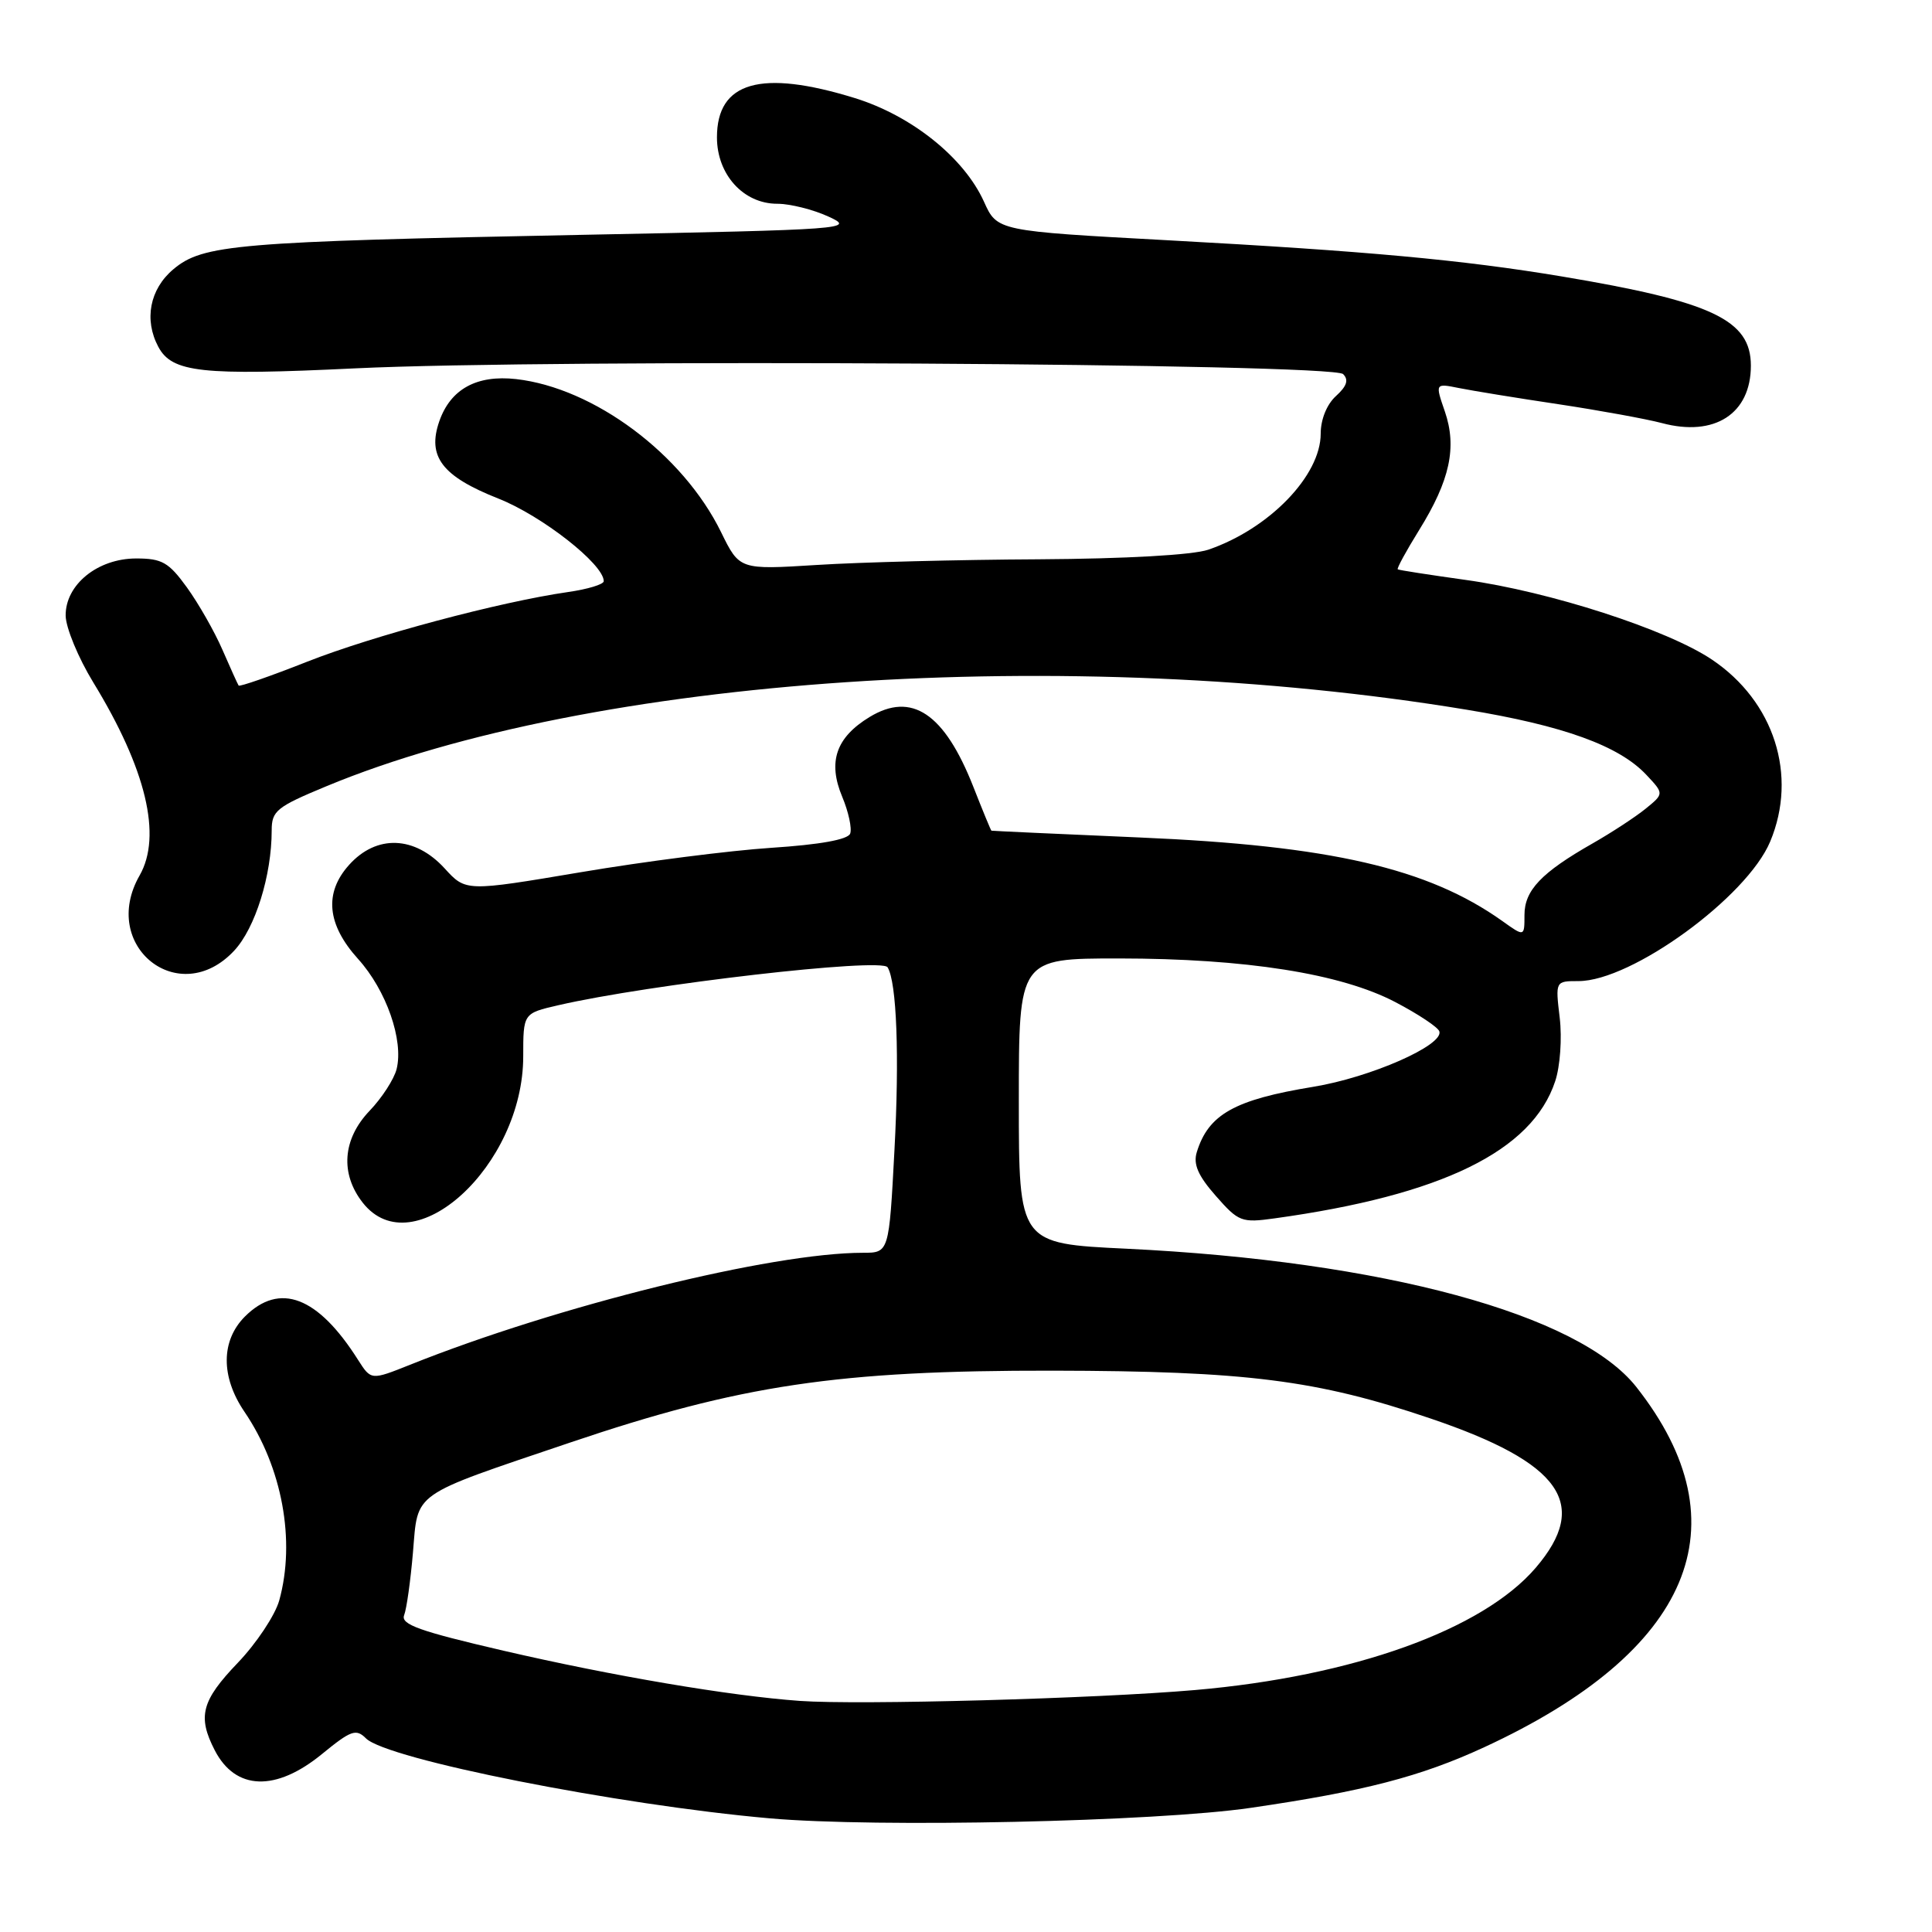 <?xml version="1.0" encoding="UTF-8" standalone="no"?>
<!DOCTYPE svg PUBLIC "-//W3C//DTD SVG 1.1//EN" "http://www.w3.org/Graphics/SVG/1.1/DTD/svg11.dtd" >
<svg xmlns="http://www.w3.org/2000/svg" xmlns:xlink="http://www.w3.org/1999/xlink" version="1.1" viewBox="0 0 256 256">
 <g >
 <path fill="currentColor"
d=" M 165.72 239.55 C 180.74 237.36 188.24 235.41 196.66 231.52 C 224.15 218.82 231.23 202.06 216.82 183.78 C 209.20 174.13 183.28 167.10 149.25 165.46 C 135.00 164.78 135.00 164.78 135.00 145.89 C 135.00 127.00 135.00 127.00 148.25 127.00 C 165.04 127.01 177.68 129.00 184.90 132.79 C 187.92 134.37 190.54 136.11 190.72 136.66 C 191.33 138.49 181.59 142.77 174.00 144.01 C 163.57 145.72 160.12 147.66 158.58 152.67 C 158.09 154.27 158.75 155.79 161.10 158.46 C 164.12 161.90 164.51 162.05 168.89 161.44 C 191.03 158.38 203.02 152.52 206.07 143.27 C 206.73 141.30 206.99 137.57 206.67 134.86 C 206.09 130.00 206.09 130.00 209.16 130.00 C 216.20 130.00 231.48 118.88 234.56 111.51 C 238.23 102.74 235.09 92.94 226.84 87.40 C 220.92 83.42 205.33 78.38 194.19 76.84 C 189.41 76.17 185.37 75.55 185.21 75.44 C 185.05 75.34 186.33 73.00 188.04 70.24 C 192.12 63.67 193.08 59.27 191.45 54.52 C 190.16 50.78 190.16 50.78 193.33 51.42 C 195.07 51.77 201.00 52.74 206.50 53.56 C 212.00 54.39 218.17 55.52 220.21 56.06 C 227.19 57.93 232.00 54.83 232.00 48.45 C 232.00 42.38 226.86 39.96 206.94 36.63 C 193.75 34.43 181.08 33.27 154.81 31.84 C 132.13 30.61 132.13 30.61 130.38 26.72 C 127.74 20.89 120.81 15.33 113.25 12.99 C 100.83 9.16 95.00 10.82 95.00 18.20 C 95.00 23.13 98.51 27.00 102.99 27.00 C 104.68 27.00 107.74 27.76 109.78 28.70 C 113.39 30.35 112.42 30.42 77.00 31.12 C 31.23 32.02 26.88 32.39 22.97 35.68 C 19.84 38.31 19.06 42.37 20.98 45.96 C 22.80 49.36 26.69 49.79 47.03 48.81 C 73.35 47.54 176.54 48.14 177.97 49.57 C 178.74 50.34 178.46 51.17 177.02 52.48 C 175.81 53.58 175.00 55.57 175.00 57.46 C 175.00 63.03 168.17 70.08 160.10 72.84 C 158.03 73.54 149.22 74.04 137.60 74.11 C 127.10 74.16 113.88 74.50 108.24 74.86 C 97.99 75.50 97.99 75.50 95.54 70.50 C 90.48 60.18 78.71 51.40 68.38 50.23 C 63.17 49.65 59.70 51.55 58.21 55.82 C 56.58 60.50 58.57 63.11 66.03 66.06 C 71.81 68.34 80.00 74.76 80.00 77.01 C 80.00 77.43 77.86 78.08 75.25 78.45 C 66.22 79.75 49.47 84.22 40.67 87.69 C 35.81 89.61 31.74 91.02 31.62 90.84 C 31.49 90.65 30.53 88.52 29.47 86.09 C 28.42 83.67 26.30 79.96 24.77 77.84 C 22.36 74.51 21.47 74.00 18.05 74.00 C 12.93 74.00 8.65 77.48 8.70 81.59 C 8.73 83.19 10.37 87.17 12.37 90.44 C 19.37 101.89 21.49 110.76 18.50 116.00 C 13.15 125.35 23.73 133.78 31.02 125.98 C 33.82 122.99 36.00 116.00 36.00 110.04 C 36.00 107.44 36.64 106.92 43.25 104.18 C 78.32 89.61 141.66 85.36 194.28 94.03 C 207.18 96.15 214.54 98.82 218.15 102.67 C 220.50 105.17 220.50 105.17 218.04 107.17 C 216.68 108.27 213.53 110.33 211.04 111.75 C 204.24 115.62 202.00 117.97 202.00 121.24 C 202.00 124.14 202.00 124.14 199.05 122.03 C 189.22 115.04 176.26 112.05 151.00 110.97 C 140.28 110.51 131.44 110.10 131.37 110.07 C 131.29 110.03 130.21 107.41 128.97 104.25 C 125.14 94.52 120.81 91.61 115.22 95.01 C 110.77 97.72 109.66 100.95 111.60 105.58 C 112.44 107.59 112.91 109.79 112.65 110.46 C 112.35 111.25 108.64 111.92 102.20 112.34 C 96.71 112.70 85.36 114.15 76.97 115.57 C 61.72 118.14 61.72 118.14 58.92 115.07 C 54.96 110.74 49.89 110.55 46.25 114.61 C 42.92 118.32 43.32 122.50 47.45 127.07 C 51.19 131.21 53.51 137.85 52.55 141.67 C 52.21 143.00 50.61 145.48 48.97 147.19 C 45.39 150.94 45.05 155.52 48.07 159.37 C 54.72 167.82 69.33 154.49 69.33 139.97 C 69.33 134.27 69.33 134.27 73.97 133.20 C 85.97 130.43 116.80 126.87 117.61 128.17 C 118.82 130.14 119.19 139.92 118.52 152.39 C 117.80 166.00 117.80 166.00 114.34 166.00 C 102.25 166.00 73.89 173.01 54.33 180.84 C 49.17 182.90 49.17 182.90 47.45 180.20 C 42.12 171.78 37.06 169.85 32.45 174.45 C 29.27 177.64 29.24 182.42 32.38 187.05 C 37.40 194.42 39.19 204.17 37.00 212.07 C 36.45 214.03 33.98 217.75 31.50 220.34 C 26.69 225.36 26.15 227.45 28.46 231.93 C 31.21 237.25 36.54 237.43 42.65 232.43 C 46.50 229.28 47.18 229.03 48.49 230.34 C 51.25 233.11 81.80 239.16 102.00 240.94 C 116.17 242.19 153.12 241.39 165.72 239.55 Z  M 106.00 225.38 C 96.74 224.72 81.19 222.08 66.73 218.73 C 55.57 216.14 53.07 215.25 53.55 214.02 C 53.88 213.18 54.40 209.44 54.72 205.70 C 55.41 197.56 54.31 198.33 75.50 191.16 C 98.11 183.51 111.05 181.58 139.50 181.62 C 165.16 181.67 174.51 182.85 189.59 187.97 C 206.89 193.84 210.72 199.29 203.49 207.74 C 196.45 215.96 179.27 222.13 158.33 223.94 C 145.16 225.08 113.85 225.94 106.00 225.38 Z "/>
</g>
</svg>